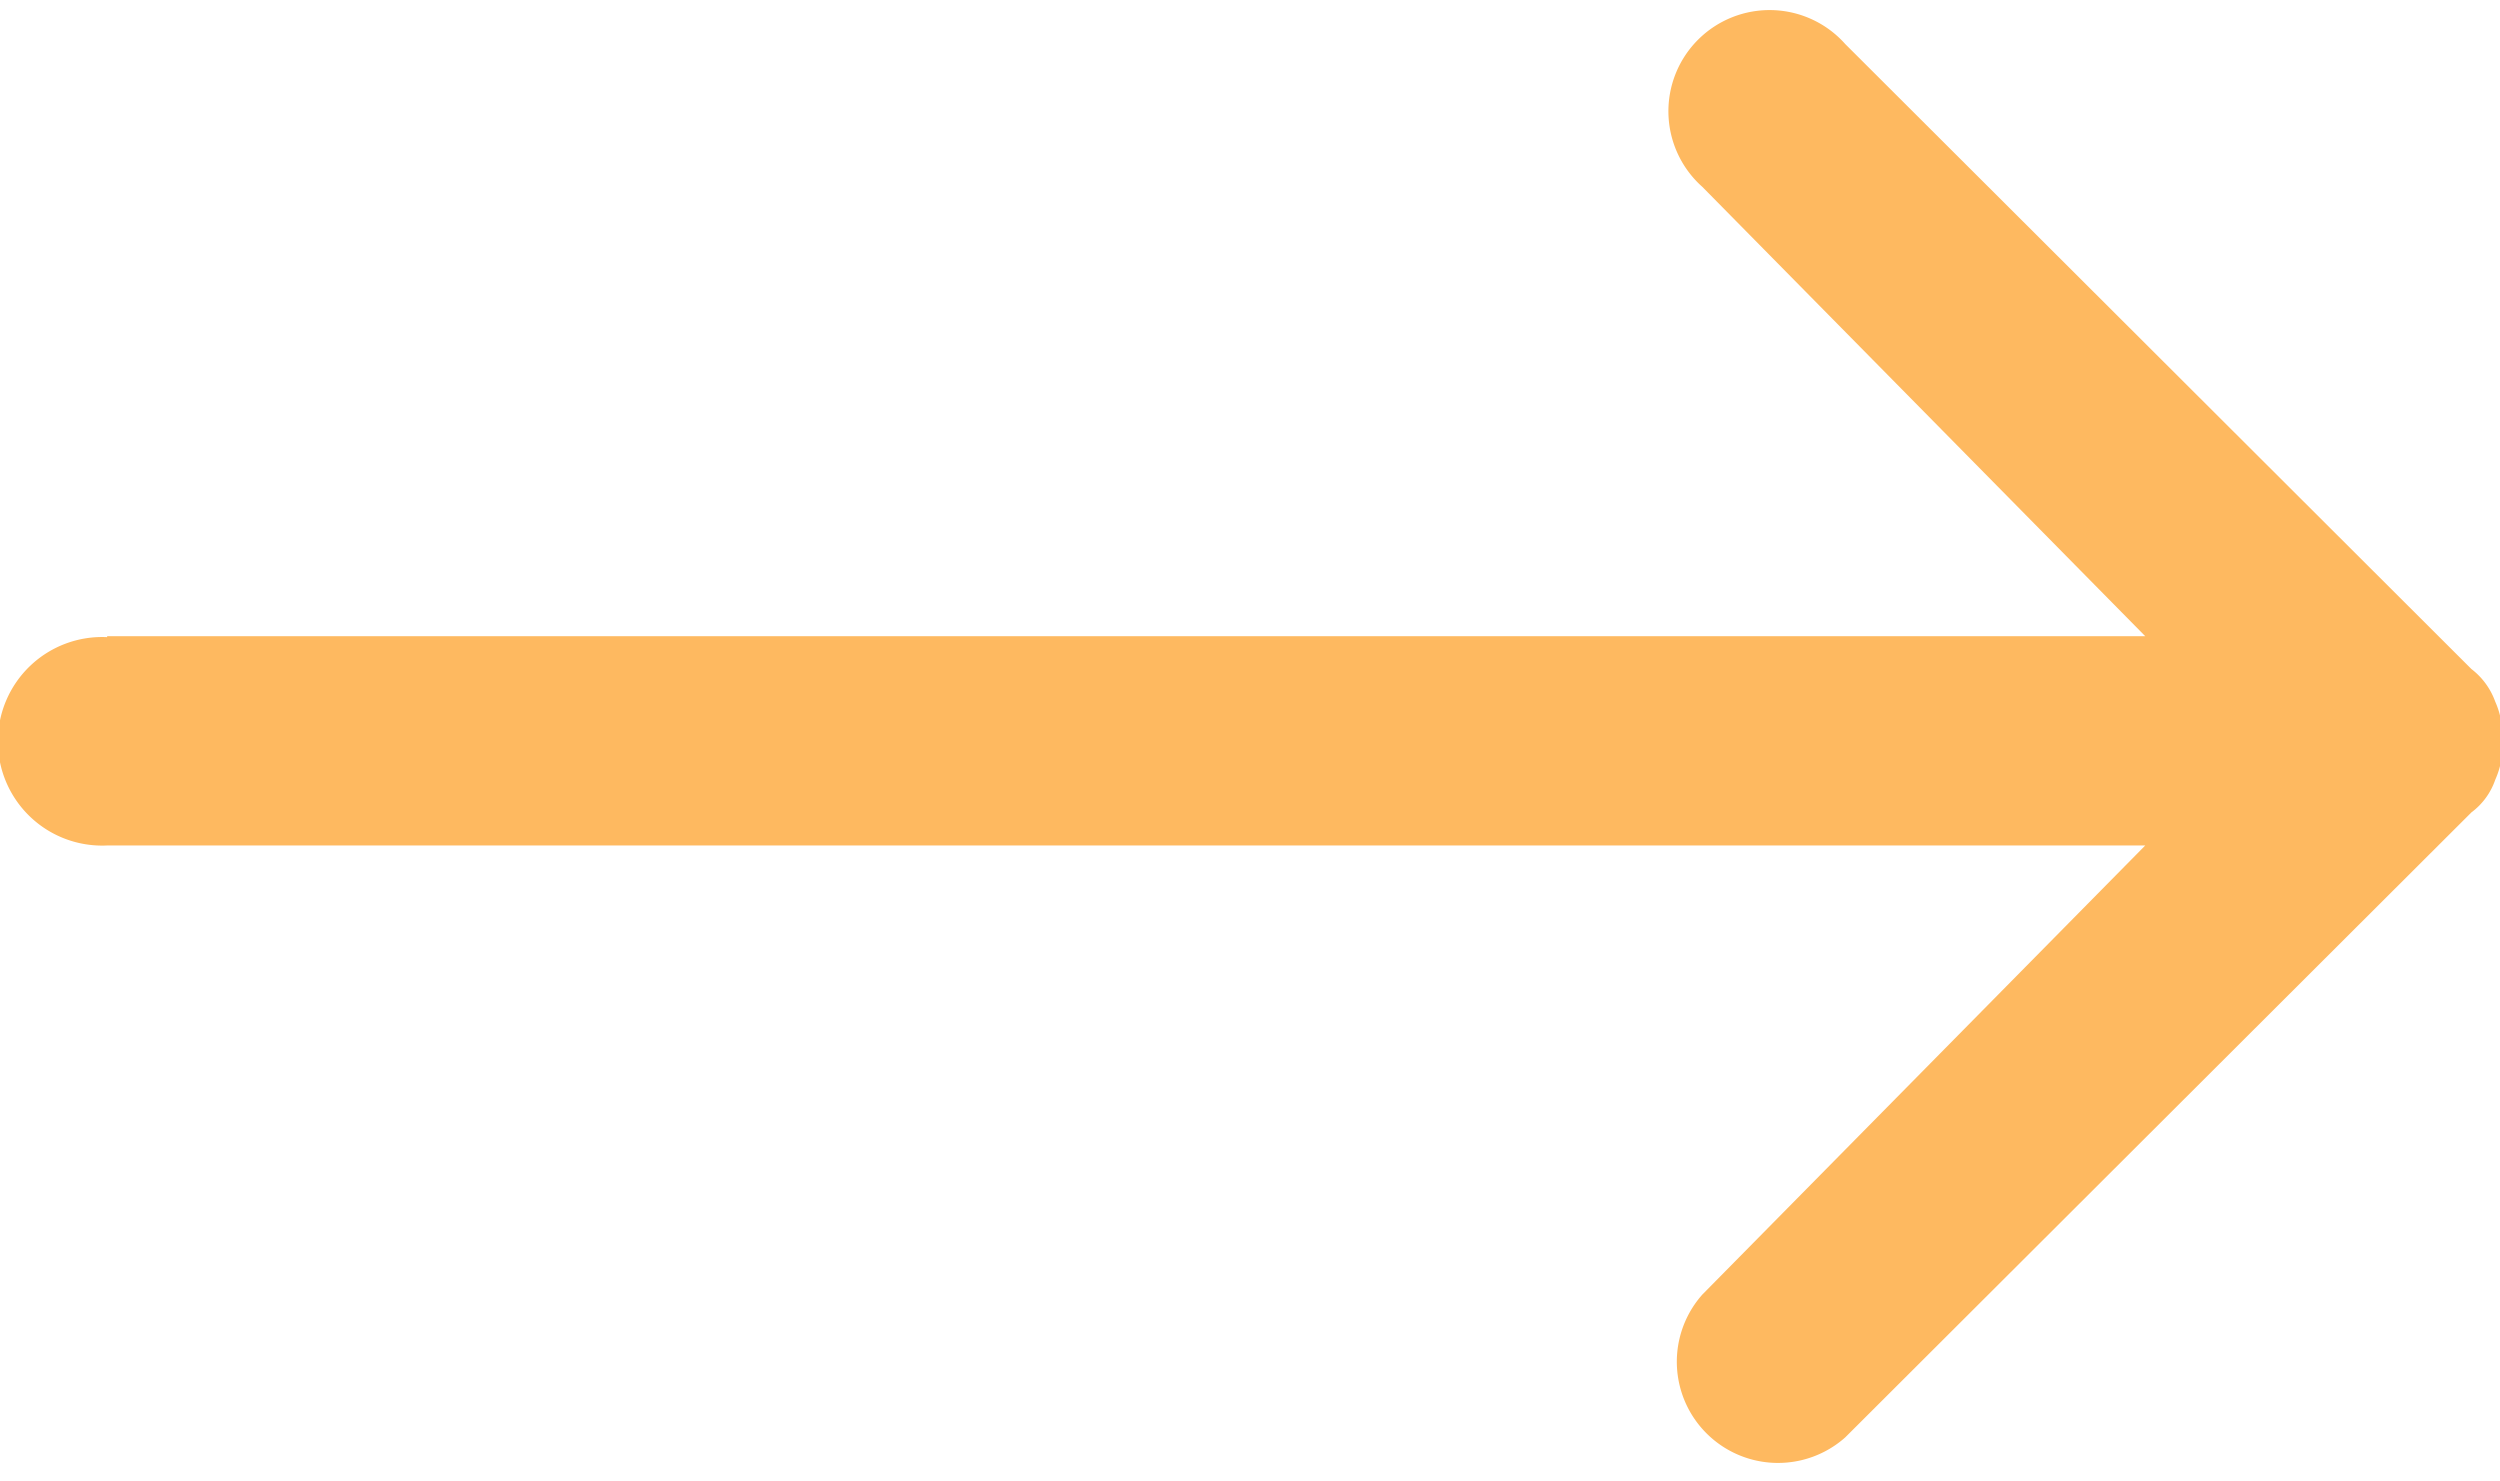 <svg xmlns="http://www.w3.org/2000/svg" width="10.5" height="6.219" viewBox="0 0 10.5 6.219"><defs><style>.cls-1{fill:#feb960;fill-rule:evenodd}</style></defs><path id="arrow-right" d="M1516.7,935.422h8.56l-1.86-1.887a0.425,0.425,0,1,1,.6-0.6l2.63,2.625a0.3,0.3,0,0,1,.1.137,0.355,0.355,0,0,1,.03.164,0.349,0.349,0,0,1-.03.164,0.286,0.286,0,0,1-.1.137l-2.63,2.625a0.425,0.425,0,0,1-.6-0.6l1.86-1.886h-8.56a0.438,0.438,0,1,1,0-.875h0Z" class="cls-1" data-name="" transform="translate(-1516.25 -932.75)"/></svg>